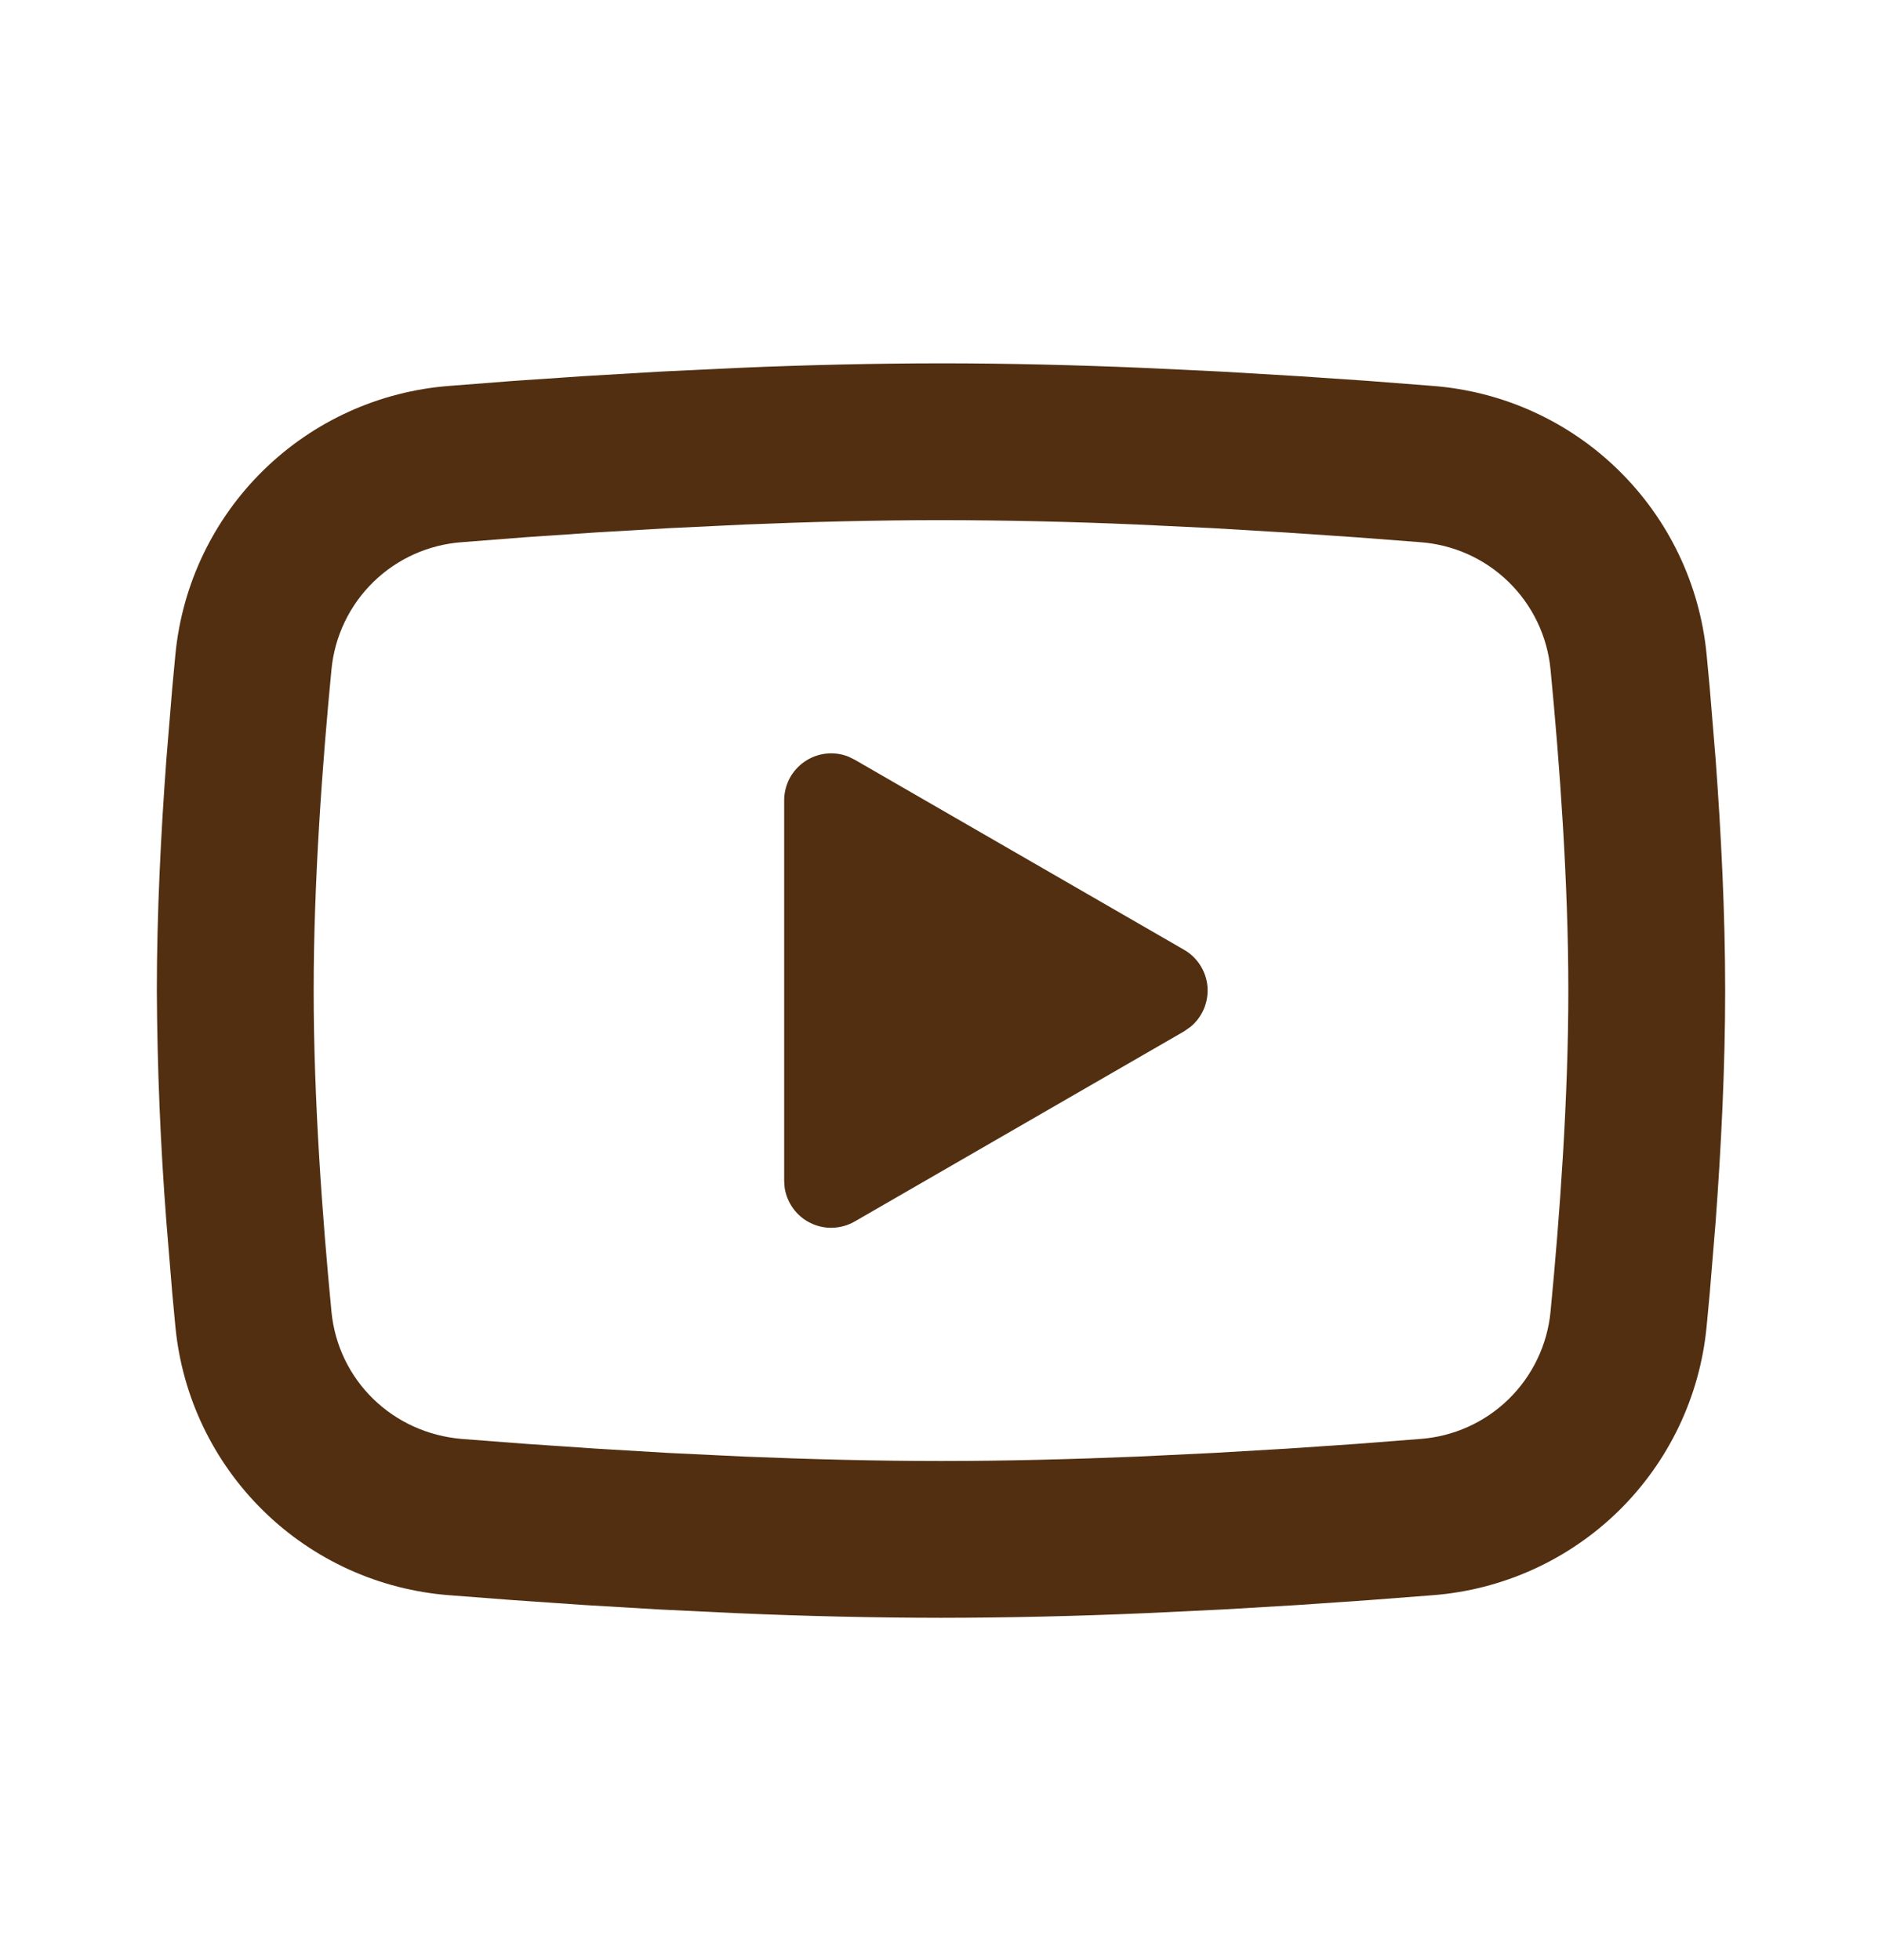 <svg width="24" height="25" viewBox="0 0 24 25" fill="none" xmlns="http://www.w3.org/2000/svg">
<path d="M12 4.634C12.855 4.634 13.732 4.656 14.582 4.692L15.586 4.74L16.547 4.797L17.447 4.858L18.269 4.922C19.161 4.99 20.001 5.37 20.64 5.997C21.279 6.623 21.677 7.454 21.763 8.345L21.803 8.77L21.878 9.68C21.948 10.623 22 11.651 22 12.634C22 13.617 21.948 14.645 21.878 15.588L21.803 16.498L21.763 16.923C21.677 17.814 21.279 18.645 20.64 19.272C20 19.898 19.16 20.278 18.268 20.346L17.448 20.409L16.548 20.471L15.586 20.528L14.582 20.576C13.722 20.613 12.861 20.633 12 20.634C11.139 20.633 10.278 20.613 9.418 20.576L8.414 20.528L7.453 20.471L6.553 20.409L5.731 20.346C4.839 20.278 3.999 19.898 3.36 19.271C2.721 18.645 2.323 17.814 2.237 16.923L2.197 16.498L2.122 15.588C2.046 14.605 2.005 13.62 2 12.634C2 11.651 2.052 10.623 2.122 9.68L2.197 8.77L2.237 8.345C2.323 7.454 2.721 6.623 3.36 5.997C3.999 5.371 4.838 4.99 5.73 4.922L6.551 4.858L7.451 4.797L8.413 4.74L9.417 4.692C10.277 4.655 11.139 4.635 12 4.634ZM12 6.634C11.175 6.634 10.326 6.656 9.5 6.69L8.522 6.737L7.583 6.792L6.701 6.852L5.893 6.915C5.468 6.945 5.068 7.124 4.763 7.421C4.458 7.718 4.268 8.114 4.227 8.538C4.11 9.747 4 11.252 4 12.634C4 14.016 4.11 15.521 4.227 16.73C4.312 17.602 5.004 18.28 5.893 18.353L6.701 18.415L7.583 18.475L8.522 18.531L9.5 18.578C10.326 18.612 11.175 18.634 12 18.634C12.825 18.634 13.674 18.612 14.5 18.578L15.478 18.531L16.417 18.476L17.299 18.416L18.107 18.353C18.532 18.323 18.932 18.144 19.237 17.847C19.542 17.549 19.732 17.154 19.773 16.73C19.89 15.521 20 14.016 20 12.634C20 11.252 19.89 9.747 19.773 8.538C19.732 8.114 19.542 7.718 19.237 7.421C18.932 7.124 18.532 6.945 18.107 6.915L17.299 6.853L16.417 6.793L15.478 6.737L14.5 6.69C13.667 6.654 12.834 6.635 12 6.634ZM10 10.209C10 10.111 10.024 10.015 10.069 9.928C10.115 9.842 10.181 9.768 10.262 9.713C10.342 9.658 10.435 9.623 10.533 9.612C10.63 9.601 10.728 9.614 10.819 9.65L10.9 9.69L15.1 12.114C15.184 12.162 15.254 12.23 15.306 12.311C15.358 12.393 15.39 12.486 15.398 12.582C15.406 12.678 15.391 12.775 15.354 12.864C15.317 12.953 15.259 13.032 15.185 13.094L15.1 13.154L10.9 15.579C10.815 15.628 10.72 15.655 10.622 15.659C10.525 15.663 10.427 15.643 10.339 15.6C10.251 15.558 10.175 15.495 10.117 15.416C10.059 15.337 10.021 15.246 10.006 15.149L10 15.059V10.209Z" fill="#522F11"/>
</svg>

